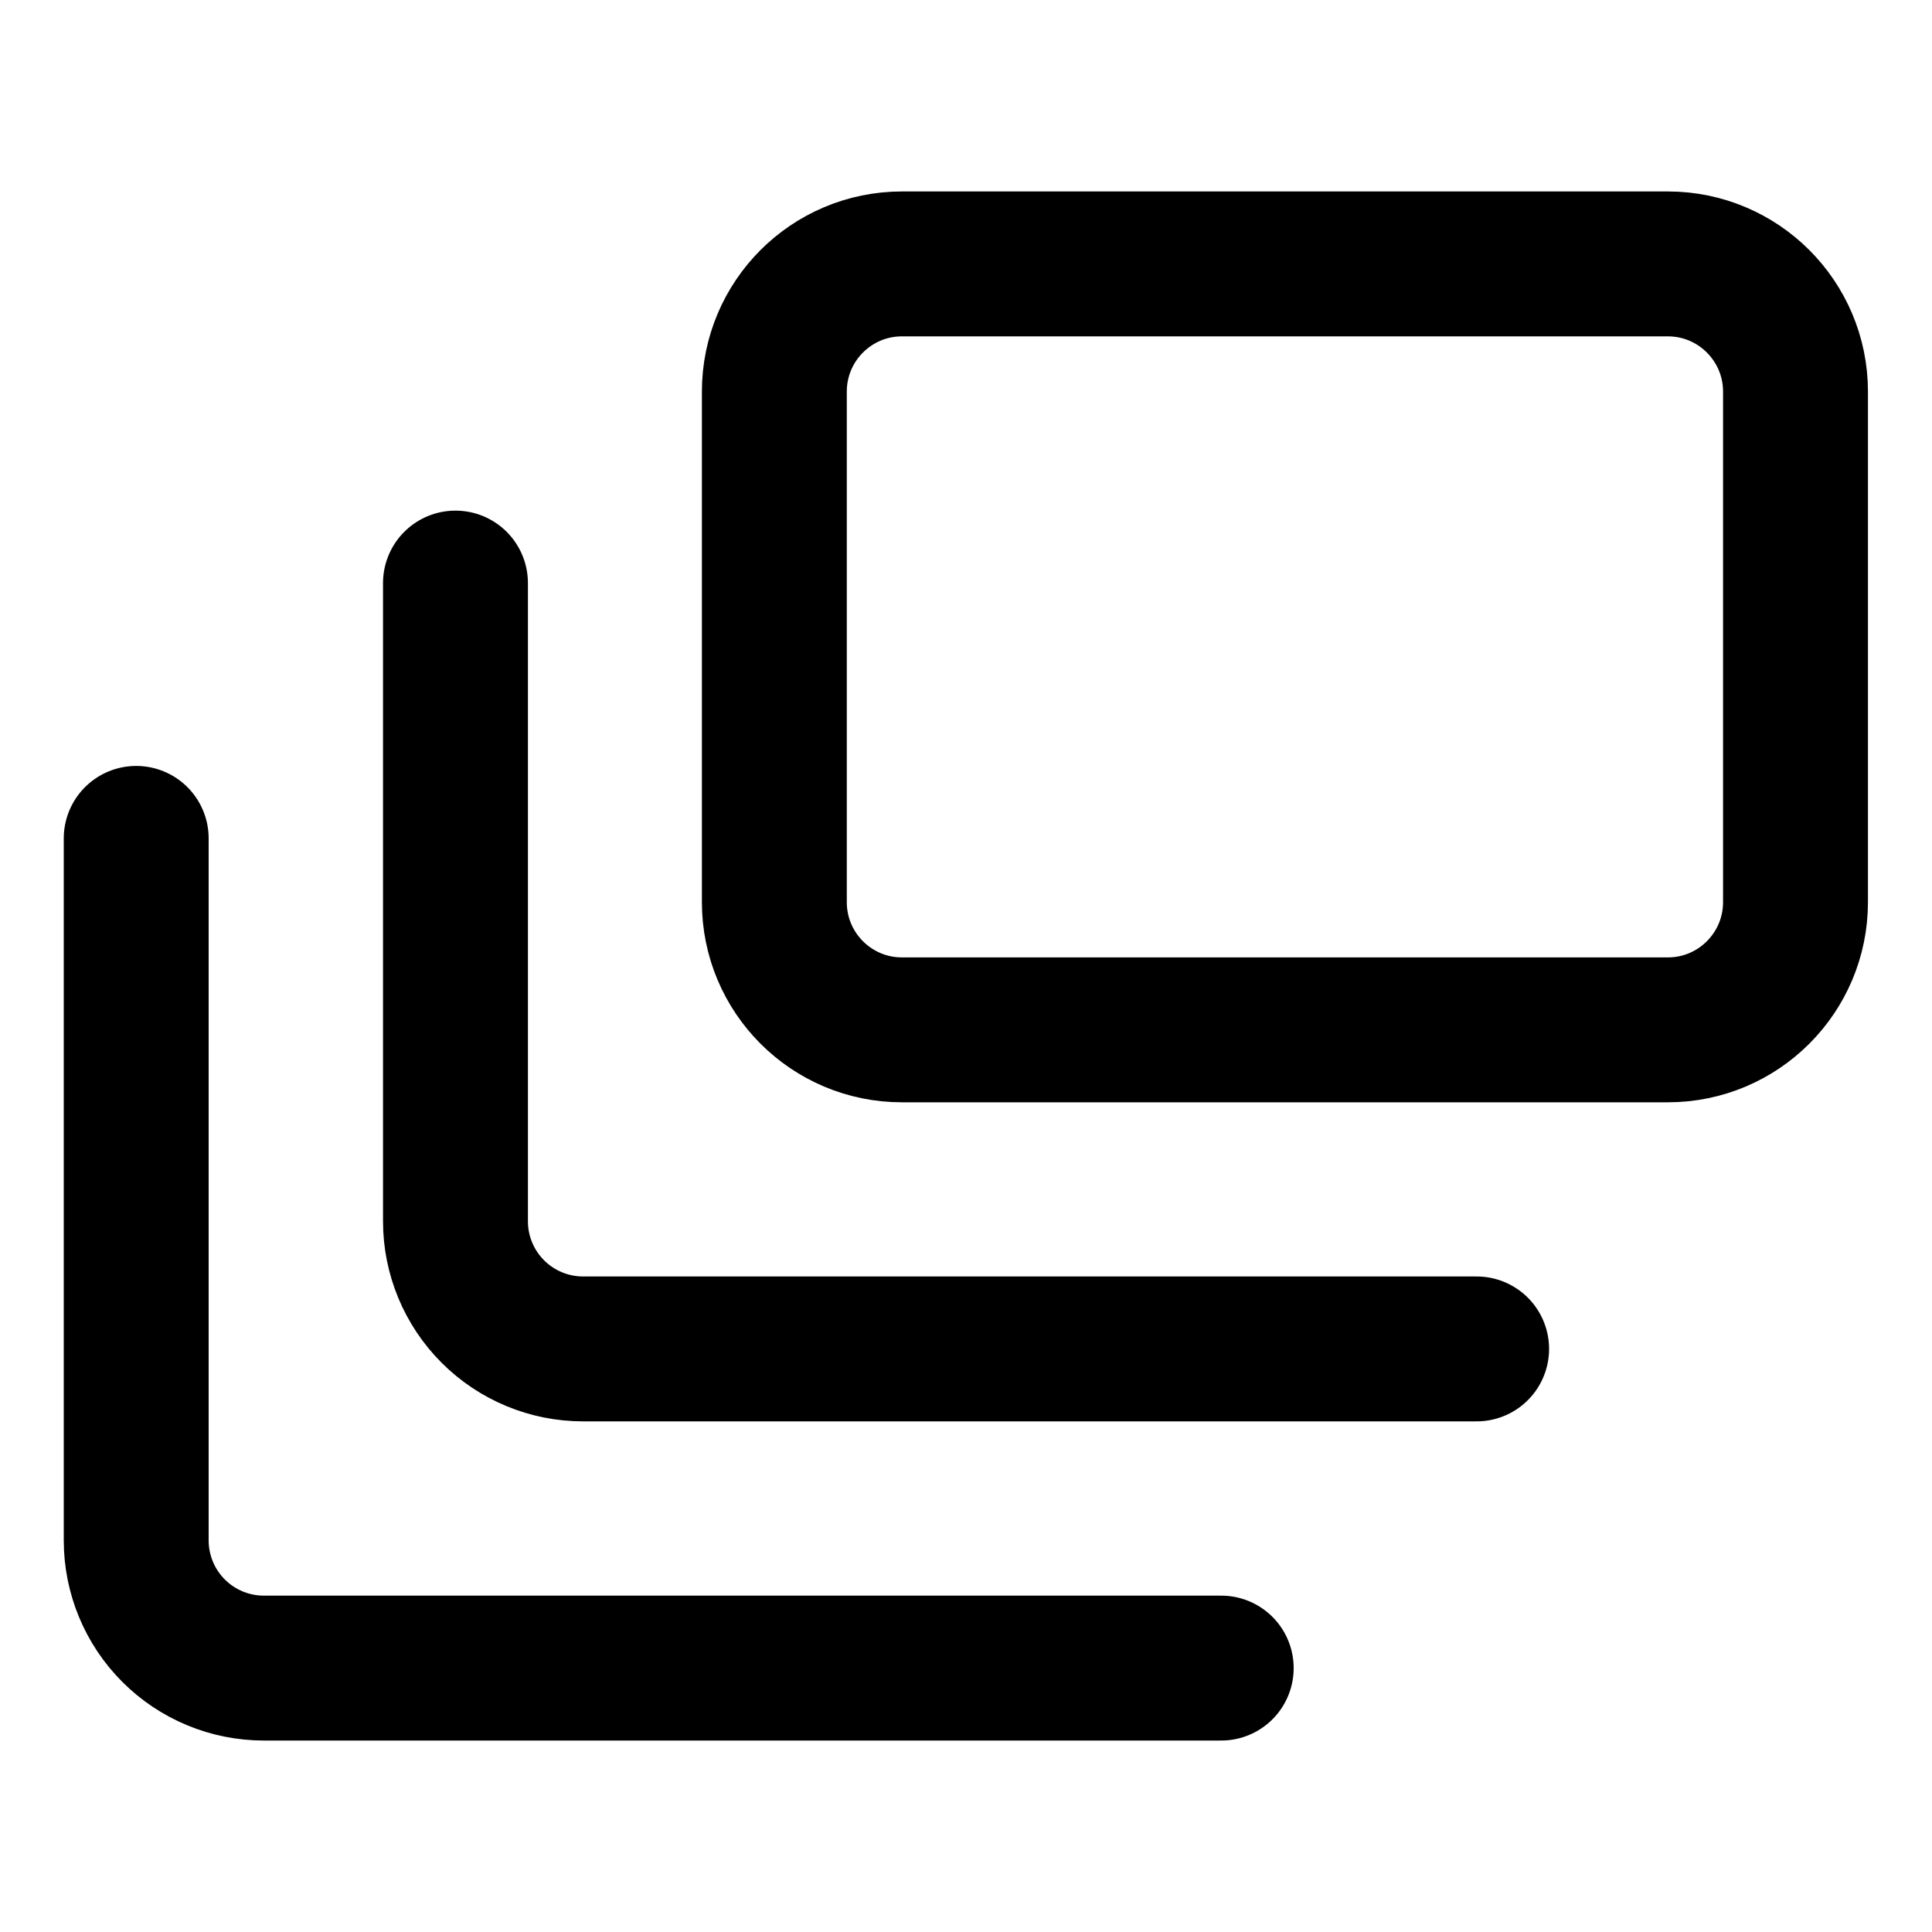 <svg width="20" height="20" viewBox="0 0 20 20" fill="none" xmlns="http://www.w3.org/2000/svg">
<g id="layers-2">
<g id="layers-2--design-layer-layers-pile-stack-align">
<path id="Vector" d="M17.266 2.732H9.337C8.607 2.732 8.016 3.324 8.016 4.054V9.339C8.016 10.069 8.607 10.661 9.337 10.661H17.266C17.995 10.661 18.587 10.069 18.587 9.339V4.054C18.587 3.324 17.995 2.732 17.266 2.732Z" stroke="black" stroke-width="1.5" stroke-linecap="round" stroke-linejoin="round"/>
<path id="Vector_2" d="M15.286 13.964H6.036C5.686 13.964 5.35 13.825 5.102 13.577C4.854 13.329 4.715 12.993 4.715 12.643V6.036" stroke="black" stroke-width="1.5" stroke-linecap="round" stroke-linejoin="round"/>
<path id="Vector_3" d="M12.642 17.268H2.732C2.381 17.268 2.045 17.129 1.797 16.881C1.549 16.633 1.41 16.297 1.41 15.946V8.679" stroke="black" stroke-width="1.5" stroke-linecap="round" stroke-linejoin="round"/>
</g>
</g>
</svg>
